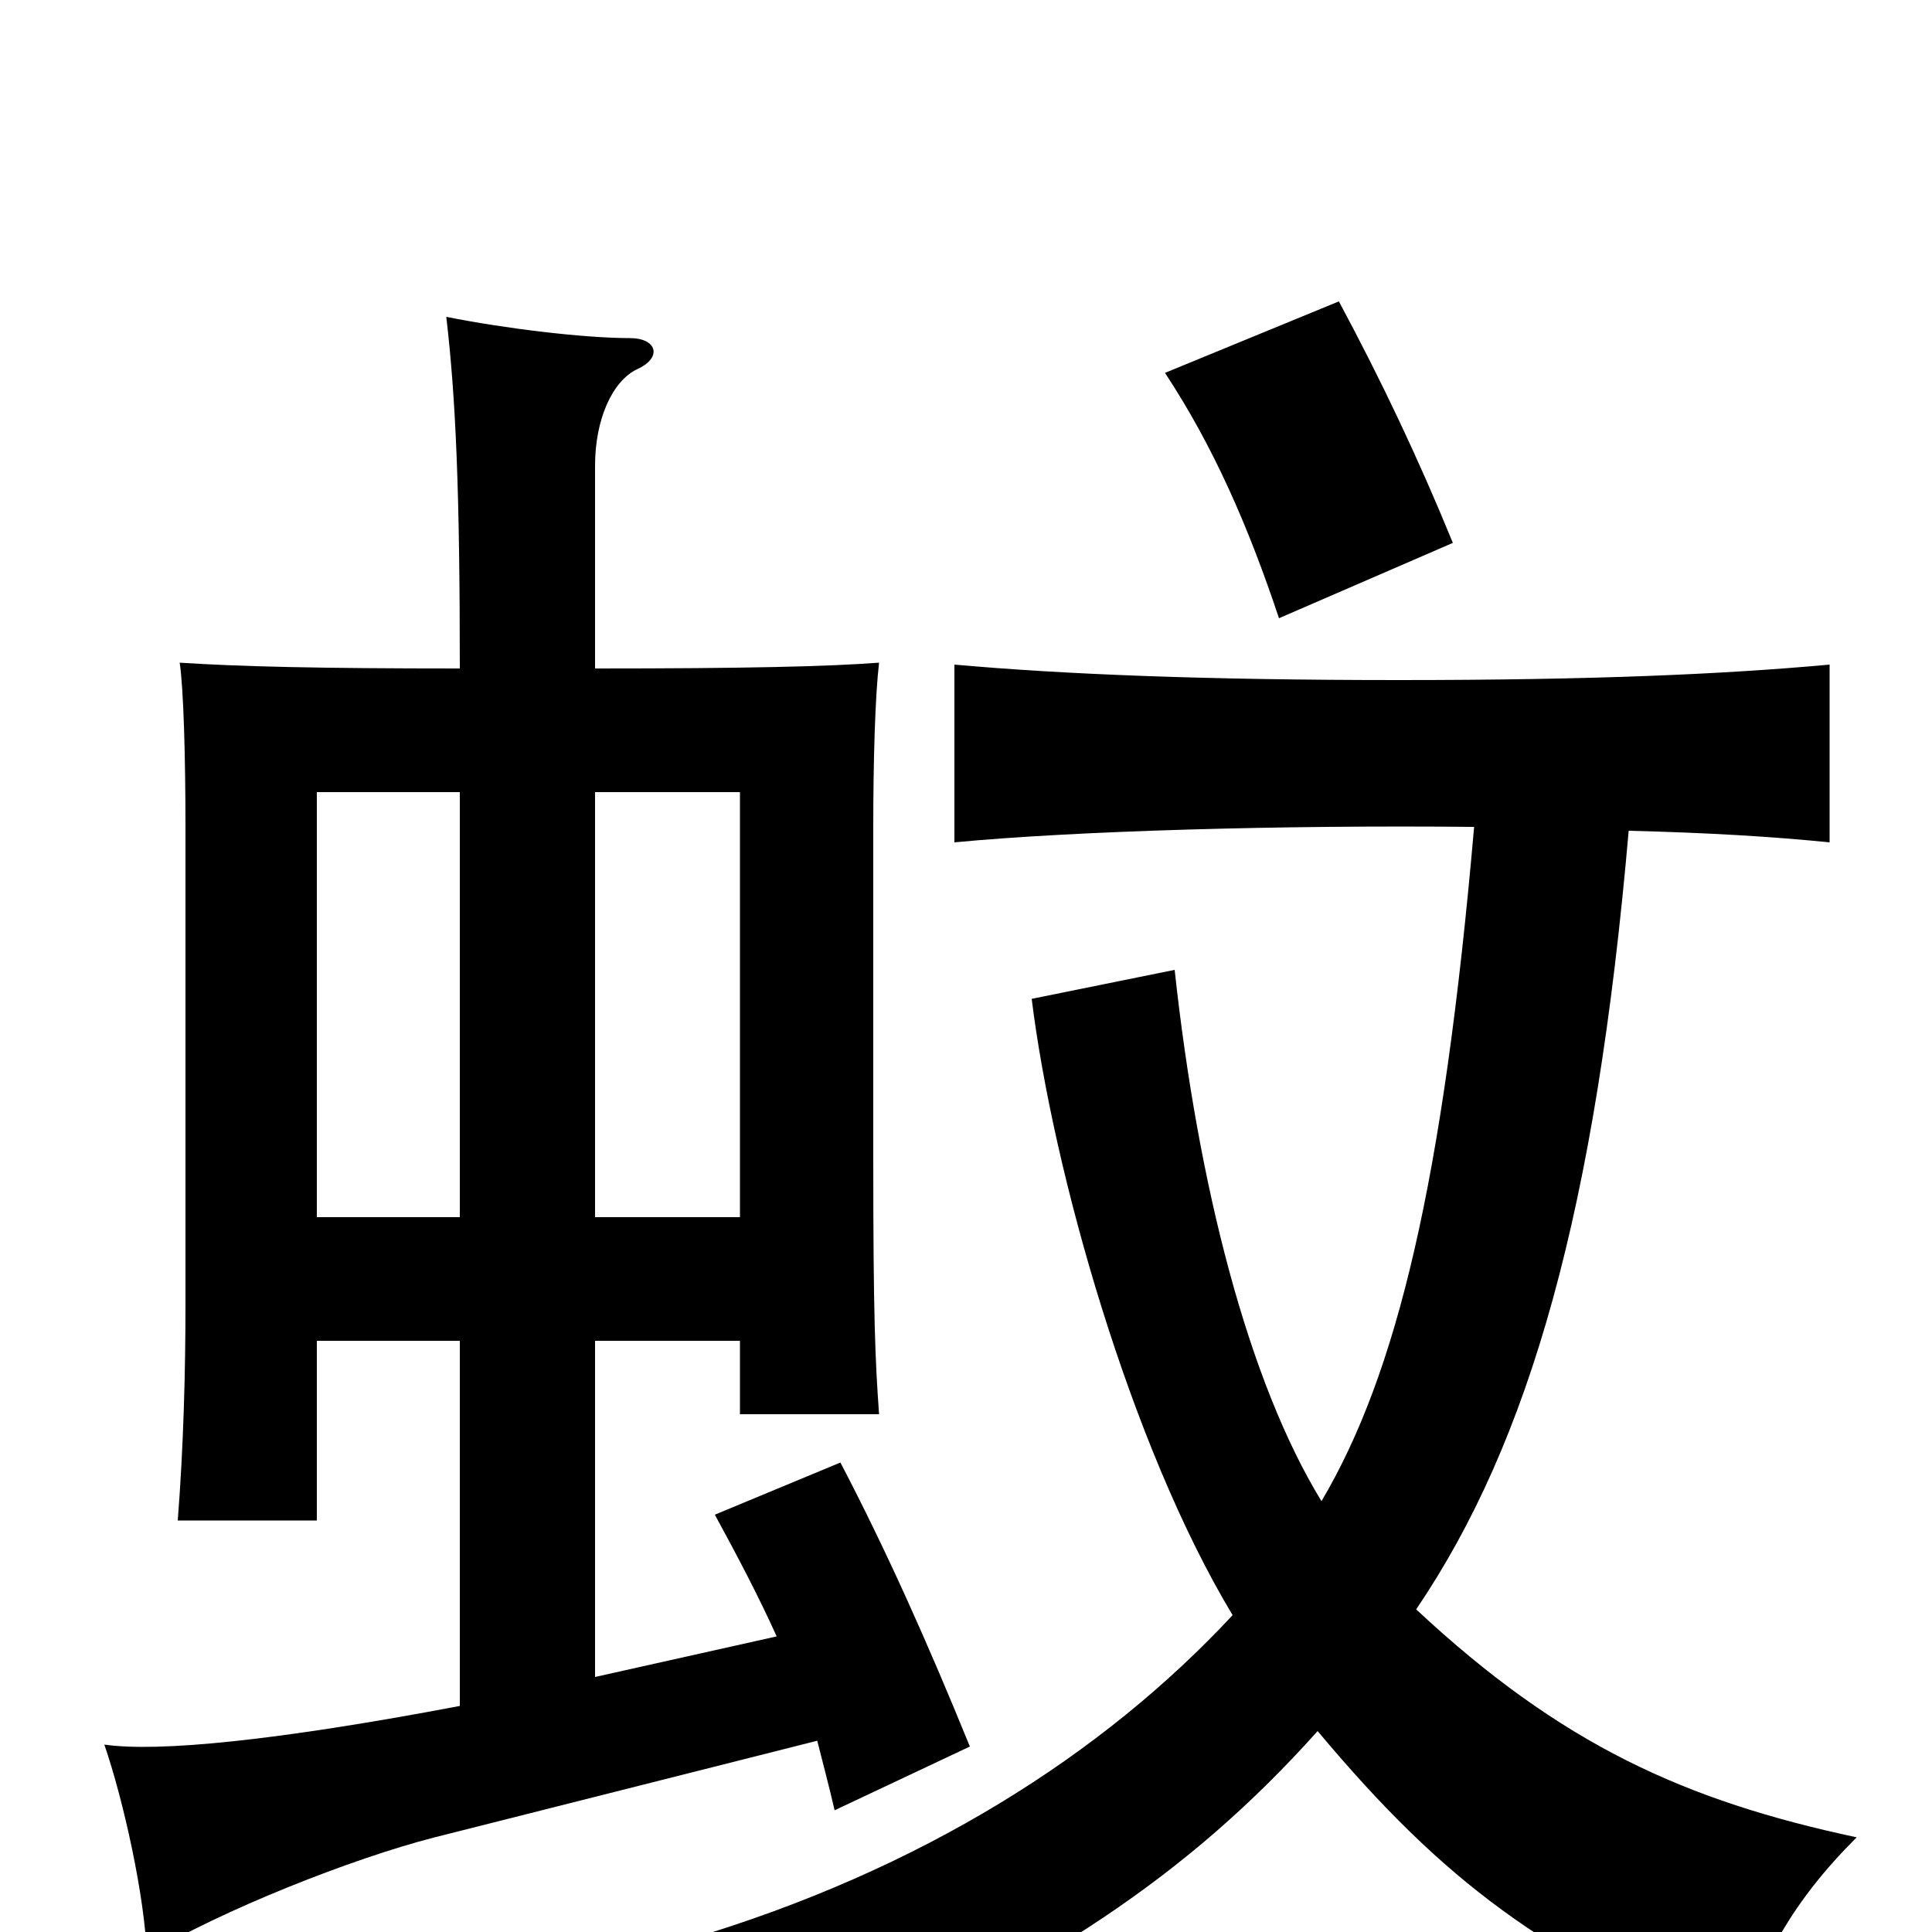 <svg xmlns="http://www.w3.org/2000/svg" viewBox="0 -1000 1000 1000">
	<path fill="#000000" d="M752 -719C734 -763 715 -803 693 -844L603 -807C628 -769 646 -728 662 -680ZM733 -167C792 -254 826 -374 843 -570C884 -569 917 -567 947 -564V-656C892 -651 825 -648 724 -648C623 -648 550 -651 494 -656V-564C557 -570 664 -573 763 -572C747 -388 723 -289 684 -223C646 -285 620 -387 608 -498L534 -483C545 -394 585 -252 638 -164C571 -92 477 -32 356 4C389 26 408 44 425 71C540 19 614 -28 682 -104C749 -24 798 10 897 55C913 13 927 -15 961 -49C872 -68 808 -97 733 -167ZM164 -306H238V-117C143 -99 82 -93 54 -97C64 -68 75 -18 76 12C114 -11 182 -38 225 -49L423 -99C426 -87 429 -76 432 -63L502 -96C480 -150 459 -197 435 -243L370 -216C382 -194 393 -173 402 -153L308 -132V-306H383V-268H455C453 -296 452 -318 452 -400V-572C452 -607 453 -640 455 -657C428 -655 387 -654 308 -654V-759C308 -783 317 -803 330 -809C343 -815 340 -825 326 -825C302 -825 261 -830 231 -836C236 -793 238 -745 238 -654C164 -654 124 -655 93 -657C95 -644 96 -608 96 -572V-324C96 -291 95 -251 92 -213H164ZM238 -590V-370H164V-590ZM383 -370H308V-590H383Z"/>
</svg>